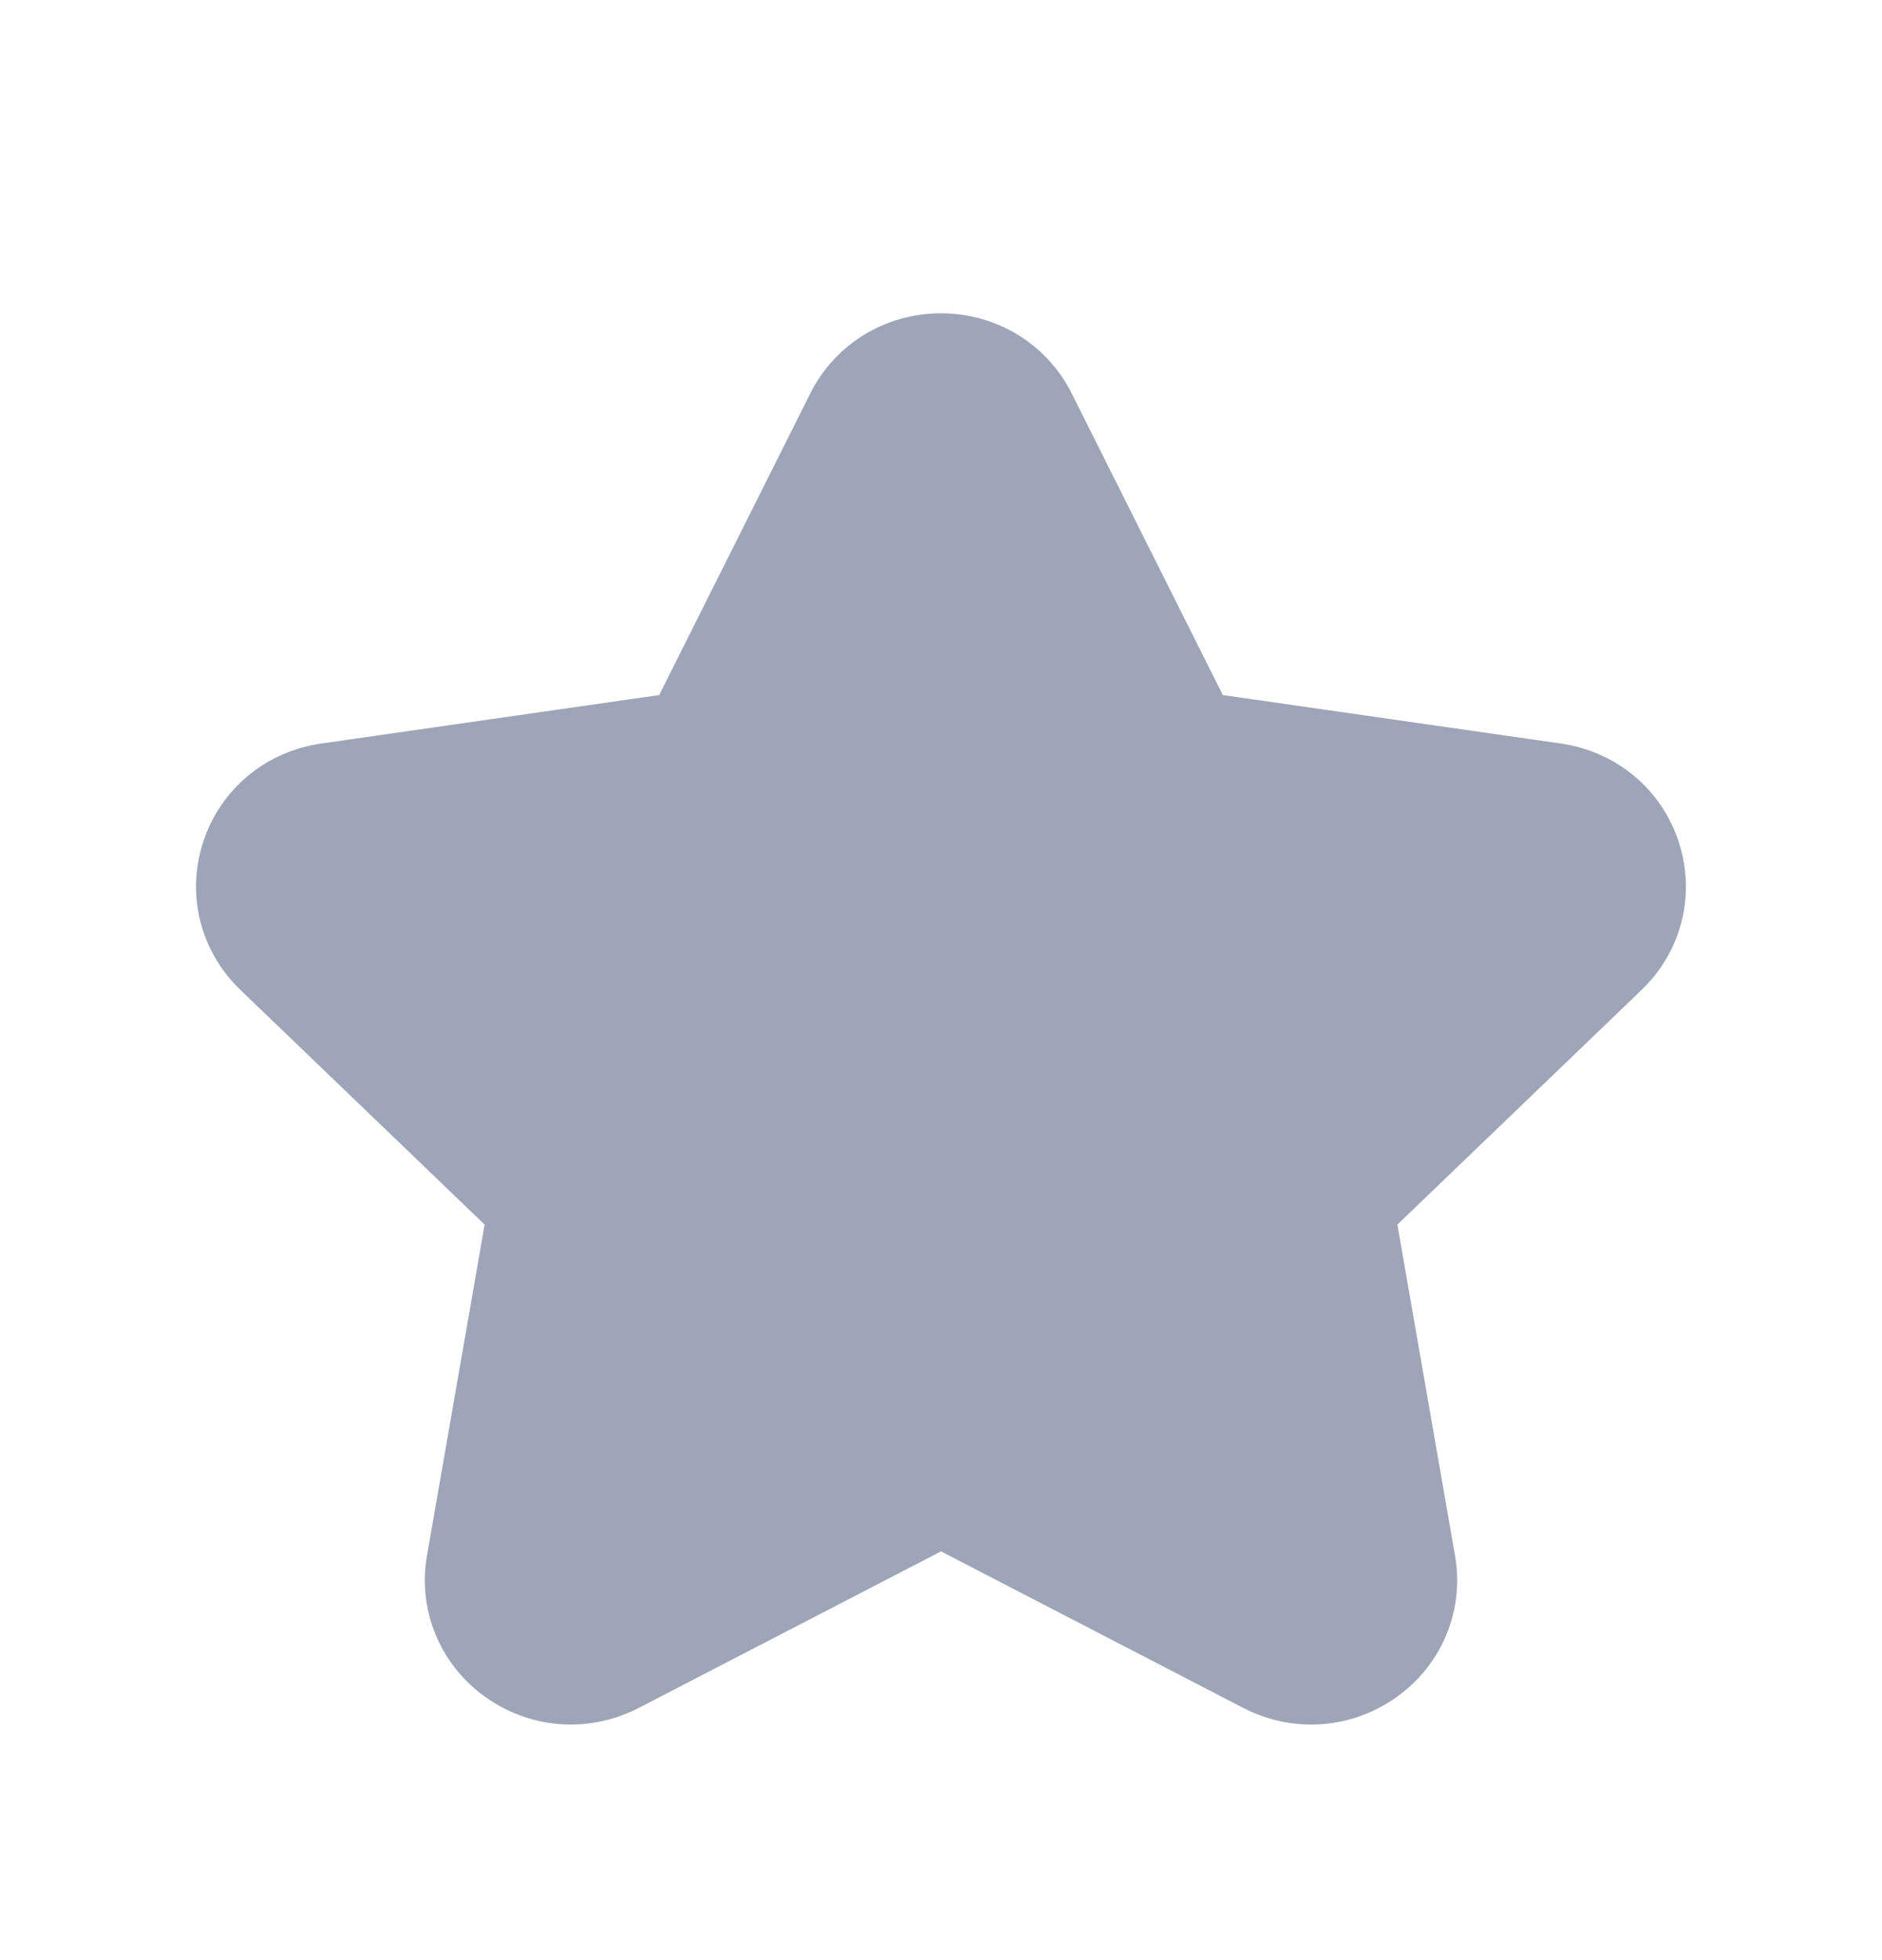 <svg width="24" height="25" viewBox="0 0 24 25" fill="none" xmlns="http://www.w3.org/2000/svg">
<path d="M20.934 12.626L17.82 15.619L18.555 19.84C18.675 20.529 18.397 21.215 17.829 21.631C17.25 22.055 16.494 22.113 15.856 21.784L12 19.787L8.144 21.784C7.87 21.926 7.573 21.995 7.278 21.995C6.888 21.995 6.501 21.872 6.171 21.631C5.604 21.215 5.325 20.529 5.445 19.84L6.18 15.619L3.066 12.626C2.556 12.136 2.373 11.415 2.589 10.745C2.807 10.068 3.385 9.585 4.097 9.483L8.406 8.865L10.332 5.02C10.648 4.388 11.288 3.996 12 3.996C12.712 3.996 13.352 4.389 13.668 5.02L15.594 8.865L19.903 9.483C20.614 9.585 21.192 10.068 21.41 10.745C21.626 11.415 21.444 12.136 20.934 12.626Z" fill="#9FA5B8"/>
</svg>
